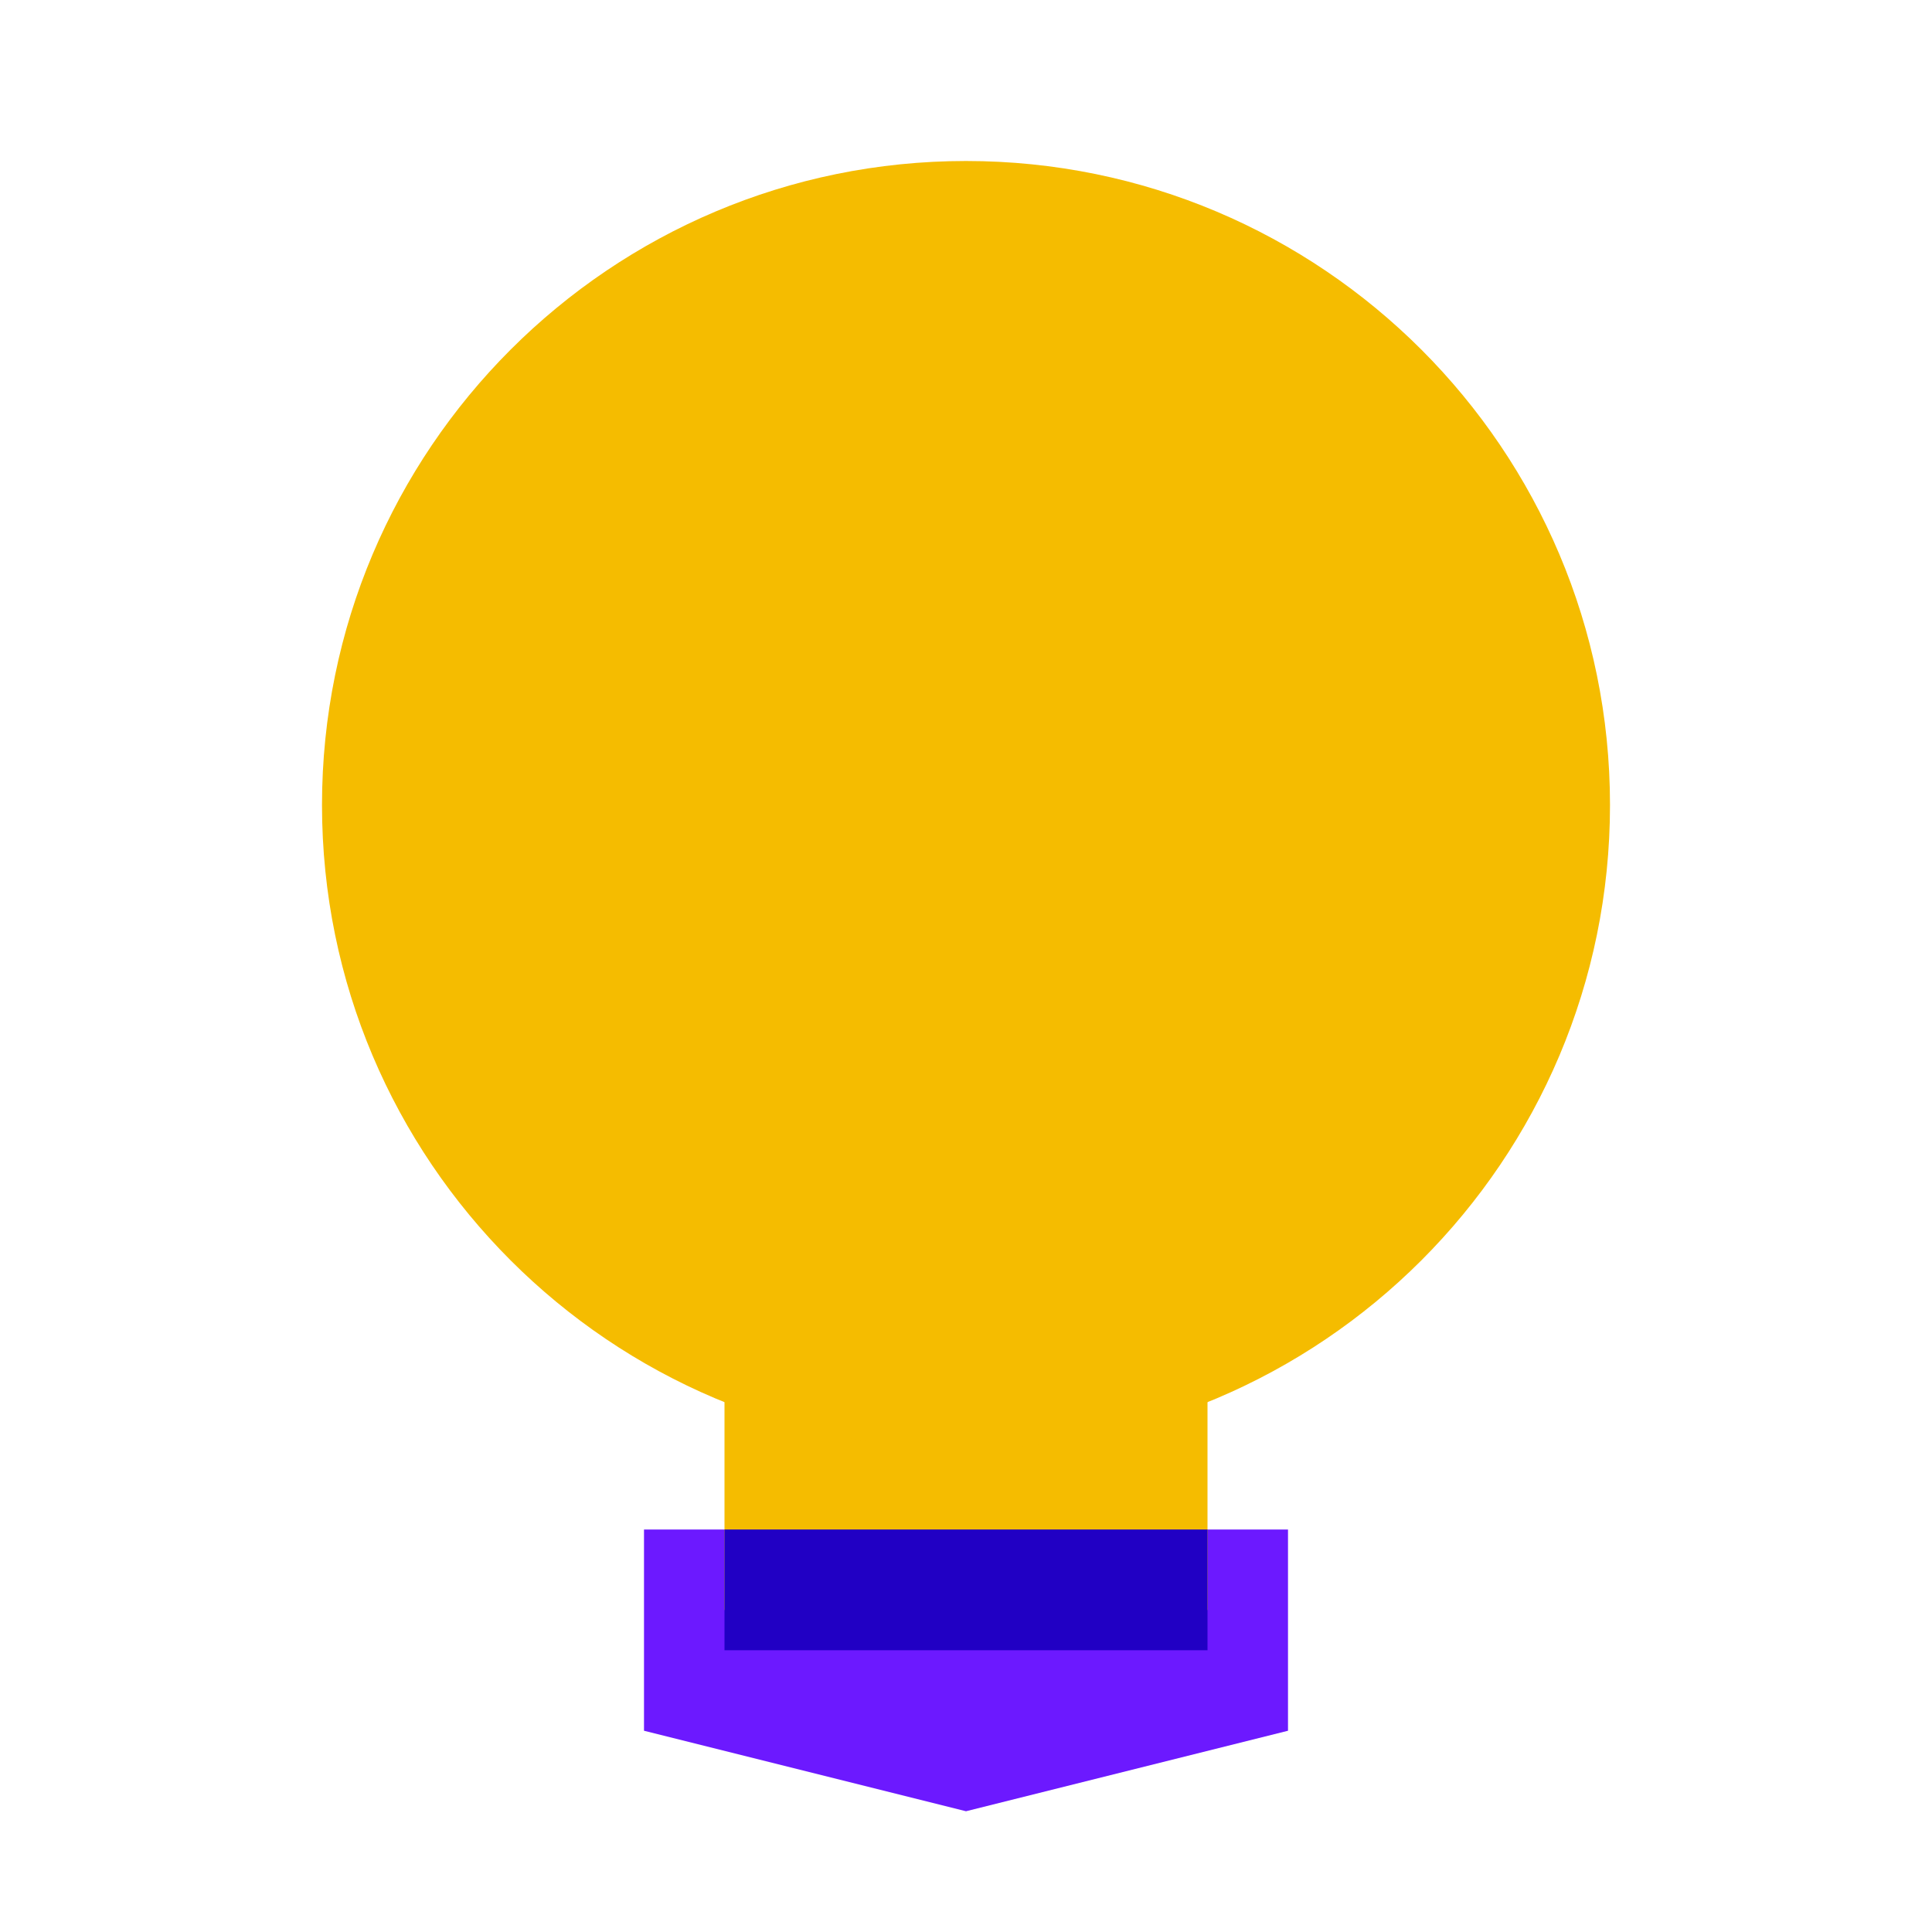 <svg width="24" height="24" viewBox="0 0 24 24" fill="none" xmlns="http://www.w3.org/2000/svg">
<path d="M16 21.5L12 22.5L8 21.5V19H16V21.5Z" fill="#6C19FF"/>
<path d="M15 16.5H9V20H15V16.5Z" fill="#F5BC00"/>
<path d="M12 18C16.418 18 20 14.418 20 10C20 5.582 16.418 2 12 2C7.582 2 4 5.582 4 10C4 14.418 7.582 18 12 18Z" fill="#F5BC00"/>
<path d="M15 19H9V20.5H15V19Z" fill="#2100C4"/>
</svg>
